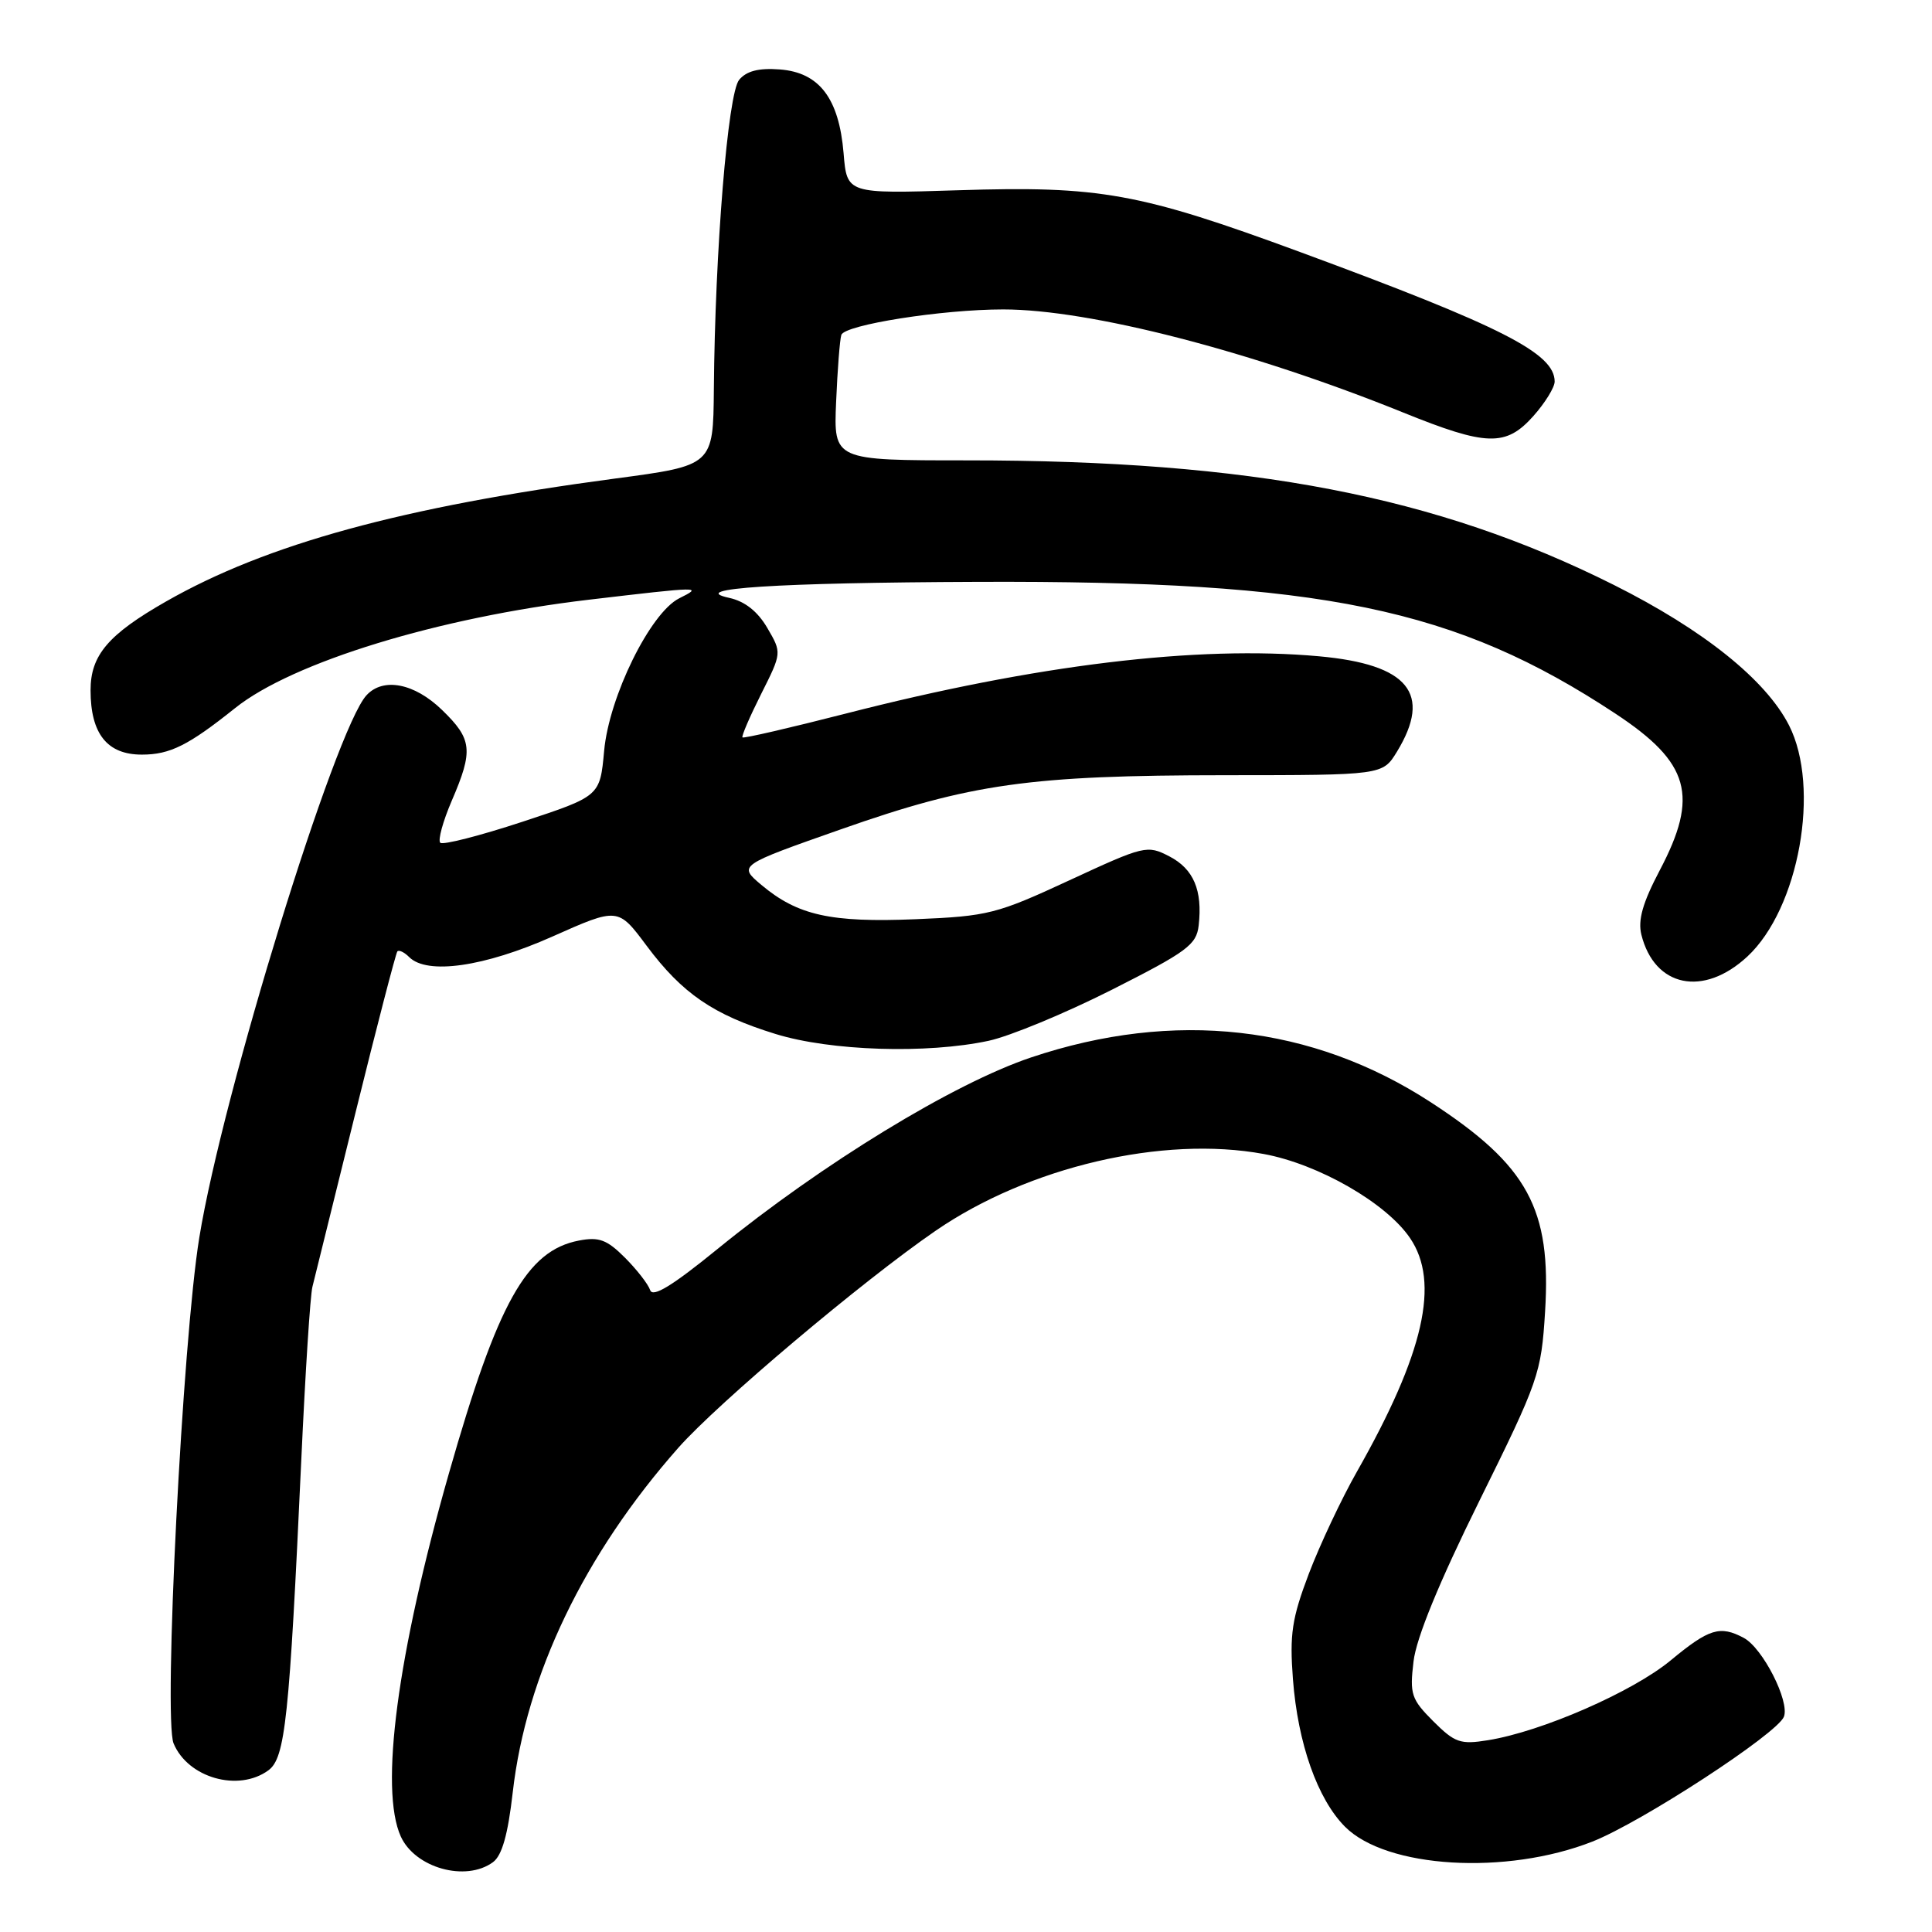<?xml version="1.0" encoding="UTF-8" standalone="no"?>
<!DOCTYPE svg PUBLIC "-//W3C//DTD SVG 1.1//EN" "http://www.w3.org/Graphics/SVG/1.1/DTD/svg11.dtd" >
<svg xmlns="http://www.w3.org/2000/svg" xmlns:xlink="http://www.w3.org/1999/xlink" version="1.1" viewBox="0 0 256 256">
 <g >
 <path fill="currentColor"
d=" M 65.32 246.75 C 66.52 245.87 67.30 243.11 67.94 237.50 C 69.71 221.96 77.42 205.94 89.90 191.82 C 95.18 185.86 114.27 169.75 123.96 163.09 C 136.29 154.61 154.10 150.44 167.45 152.91 C 174.71 154.25 183.67 159.39 186.83 164.04 C 190.84 169.91 188.69 179.34 179.79 195.02 C 177.75 198.61 174.89 204.69 173.43 208.52 C 171.18 214.46 170.87 216.54 171.32 222.50 C 171.97 231.01 174.57 238.38 178.22 242.05 C 183.70 247.56 199.58 248.51 211.00 244.02 C 217.54 241.44 235.51 229.72 236.38 227.47 C 237.16 225.43 233.57 218.37 231.06 217.03 C 227.91 215.35 226.47 215.79 221.36 220.02 C 216.33 224.18 204.25 229.46 197.15 230.59 C 193.50 231.18 192.77 230.92 189.91 228.07 C 187.00 225.15 186.78 224.49 187.30 220.15 C 187.66 217.04 190.68 209.68 196.03 198.86 C 203.90 182.94 204.22 182.01 204.73 173.82 C 205.58 160.18 202.46 154.44 189.61 146.07 C 173.87 135.82 155.59 133.76 136.64 140.11 C 126.38 143.55 108.98 154.17 95.06 165.51 C 89.08 170.38 86.49 171.96 86.15 170.95 C 85.89 170.16 84.38 168.22 82.80 166.64 C 80.42 164.26 79.37 163.87 76.71 164.38 C 69.78 165.71 65.95 172.56 59.48 195.24 C 52.64 219.20 50.27 237.10 53.11 243.35 C 55.01 247.52 61.72 249.39 65.32 246.75 Z  M 35.56 234.58 C 37.80 232.94 38.34 227.80 39.92 193.50 C 40.45 181.95 41.11 171.60 41.40 170.50 C 41.68 169.40 44.24 159.05 47.09 147.50 C 49.94 135.95 52.45 126.31 52.65 126.07 C 52.86 125.83 53.57 126.17 54.22 126.82 C 56.60 129.20 64.18 128.11 73.19 124.10 C 81.89 120.23 81.89 120.23 85.69 125.33 C 90.42 131.66 94.51 134.46 102.77 137.01 C 110.06 139.26 122.79 139.67 131.00 137.91 C 133.80 137.31 141.14 134.27 147.30 131.16 C 157.29 126.11 158.54 125.19 158.83 122.63 C 159.36 117.96 158.16 115.14 154.94 113.47 C 152.00 111.95 151.64 112.04 141.71 116.64 C 132.07 121.11 130.94 121.40 121.35 121.80 C 110.07 122.27 105.69 121.29 100.88 117.25 C 97.82 114.67 97.82 114.67 111.45 109.88 C 128.65 103.83 136.46 102.73 162.35 102.72 C 183.20 102.71 183.20 102.71 185.10 99.61 C 189.80 91.90 186.63 88.03 174.76 86.96 C 158.63 85.50 137.28 88.08 112.08 94.55 C 104.70 96.44 98.53 97.87 98.38 97.71 C 98.23 97.56 99.34 94.98 100.85 91.97 C 103.60 86.50 103.60 86.50 101.67 83.20 C 100.39 81.01 98.69 79.67 96.62 79.22 C 90.90 77.98 102.86 77.20 129.51 77.10 C 175.24 76.92 192.85 80.56 214.07 94.57 C 223.91 101.07 225.14 105.44 219.91 115.35 C 217.67 119.61 217.01 121.91 217.49 123.85 C 219.23 130.81 225.71 132.15 231.53 126.75 C 238.38 120.39 241.26 104.36 237.05 96.10 C 233.97 90.07 225.71 83.45 213.81 77.49 C 190.27 65.71 165.80 61.00 128.12 61.00 C 110.46 61.00 110.46 61.00 110.79 53.25 C 110.97 48.99 111.28 45.00 111.48 44.38 C 111.91 43.04 124.82 41.00 132.93 41.00 C 144.39 41.00 165.81 46.52 185.90 54.65 C 197.00 59.14 199.53 59.21 203.17 55.14 C 204.72 53.40 206.00 51.33 206.00 50.56 C 206.00 46.81 199.05 43.27 172.31 33.41 C 150.97 25.55 145.76 24.61 126.95 25.21 C 112.22 25.68 112.22 25.68 111.78 20.30 C 111.17 13.02 108.56 9.59 103.31 9.20 C 100.53 8.99 98.91 9.41 97.94 10.58 C 96.45 12.37 94.74 33.19 94.59 51.59 C 94.50 61.68 94.50 61.68 81.50 63.41 C 53.35 67.16 35.35 72.08 22.00 79.70 C 14.34 84.07 12.00 86.82 12.00 91.46 C 12.00 97.24 14.21 100.00 18.81 99.99 C 22.52 99.99 24.97 98.77 31.16 93.82 C 38.76 87.74 58.13 81.81 77.99 79.47 C 93.01 77.70 93.16 77.70 90.00 79.28 C 86.17 81.20 80.70 92.31 80.05 99.50 C 79.50 105.50 79.50 105.50 69.22 108.89 C 63.57 110.75 58.67 112.00 58.34 111.67 C 58.00 111.33 58.69 108.83 59.86 106.10 C 62.74 99.42 62.58 97.95 58.57 94.07 C 54.91 90.52 50.77 89.72 48.56 92.13 C 44.40 96.64 29.51 144.93 26.41 163.97 C 24.18 177.64 21.64 227.71 23.00 231.01 C 24.90 235.58 31.59 237.48 35.56 234.58 Z "/>
</g>
</svg>